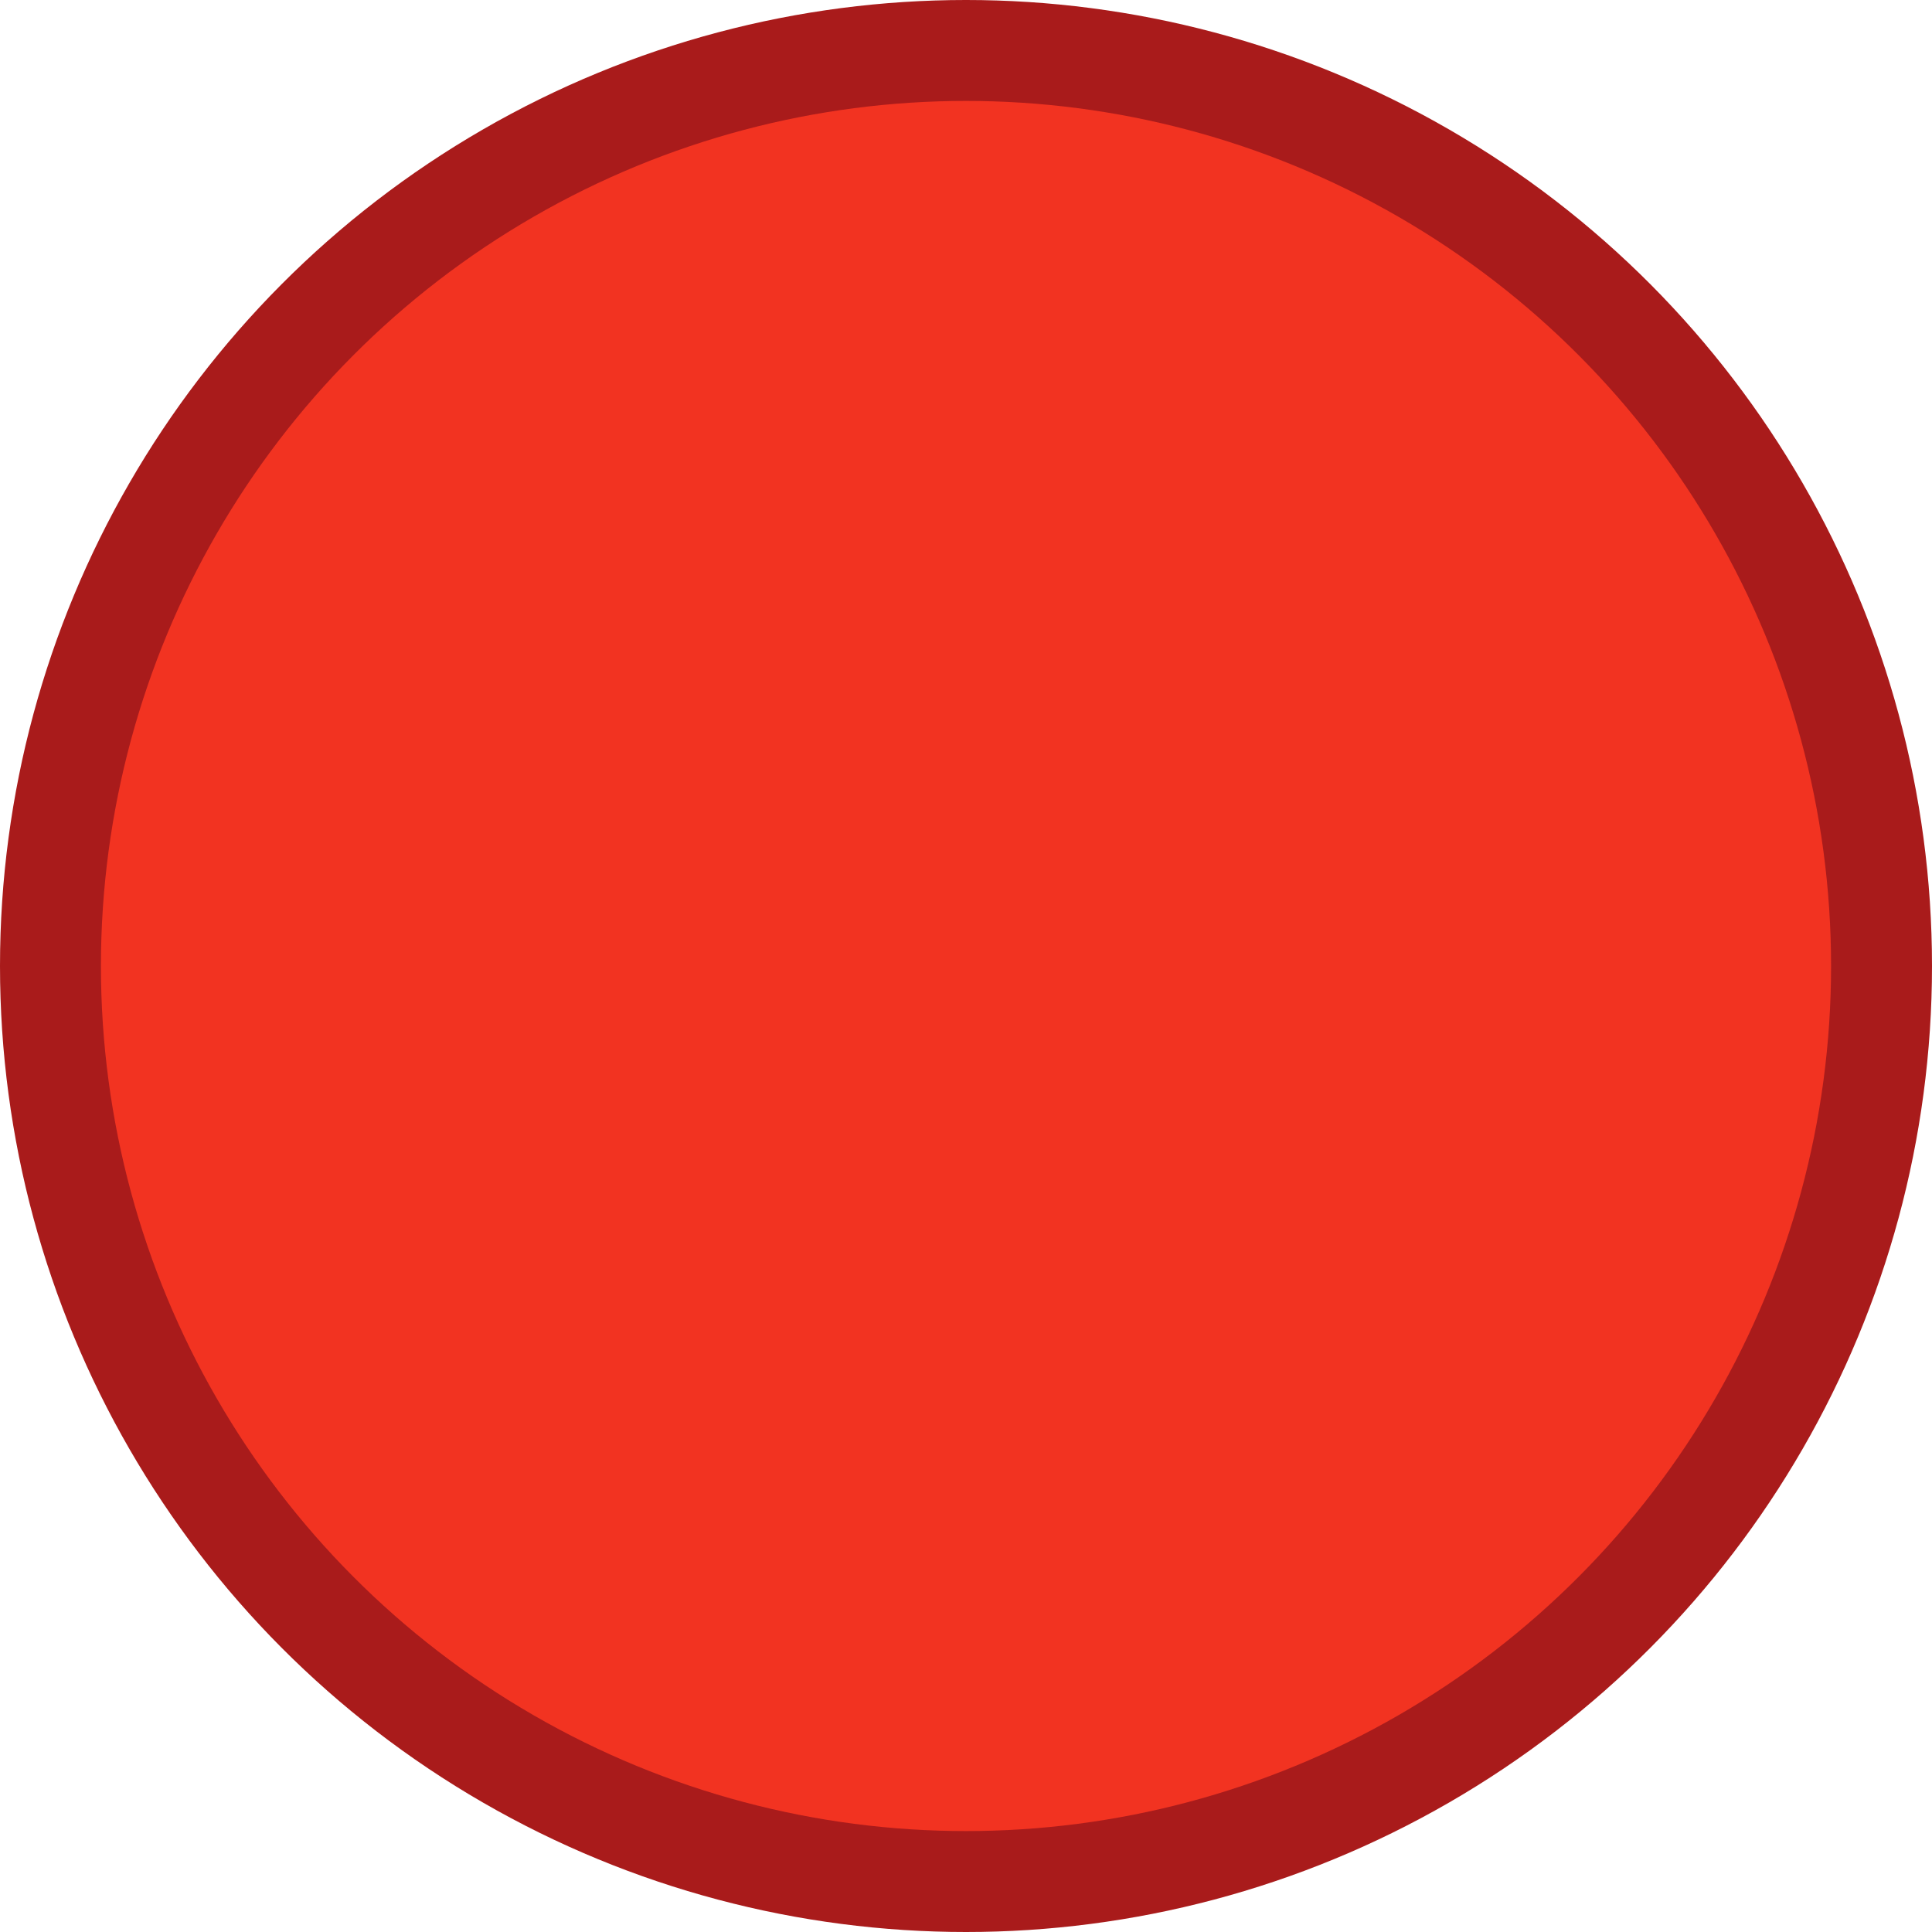 <svg width="141" height="141" viewBox="0 0 141 141" fill="none" xmlns="http://www.w3.org/2000/svg">
<circle cx="70.5" cy="70.5" r="70.5" fill="#A91B1B"/>
<circle cx="70.5" cy="70.5" r="63.134" fill="#F23321"/>
</svg>
